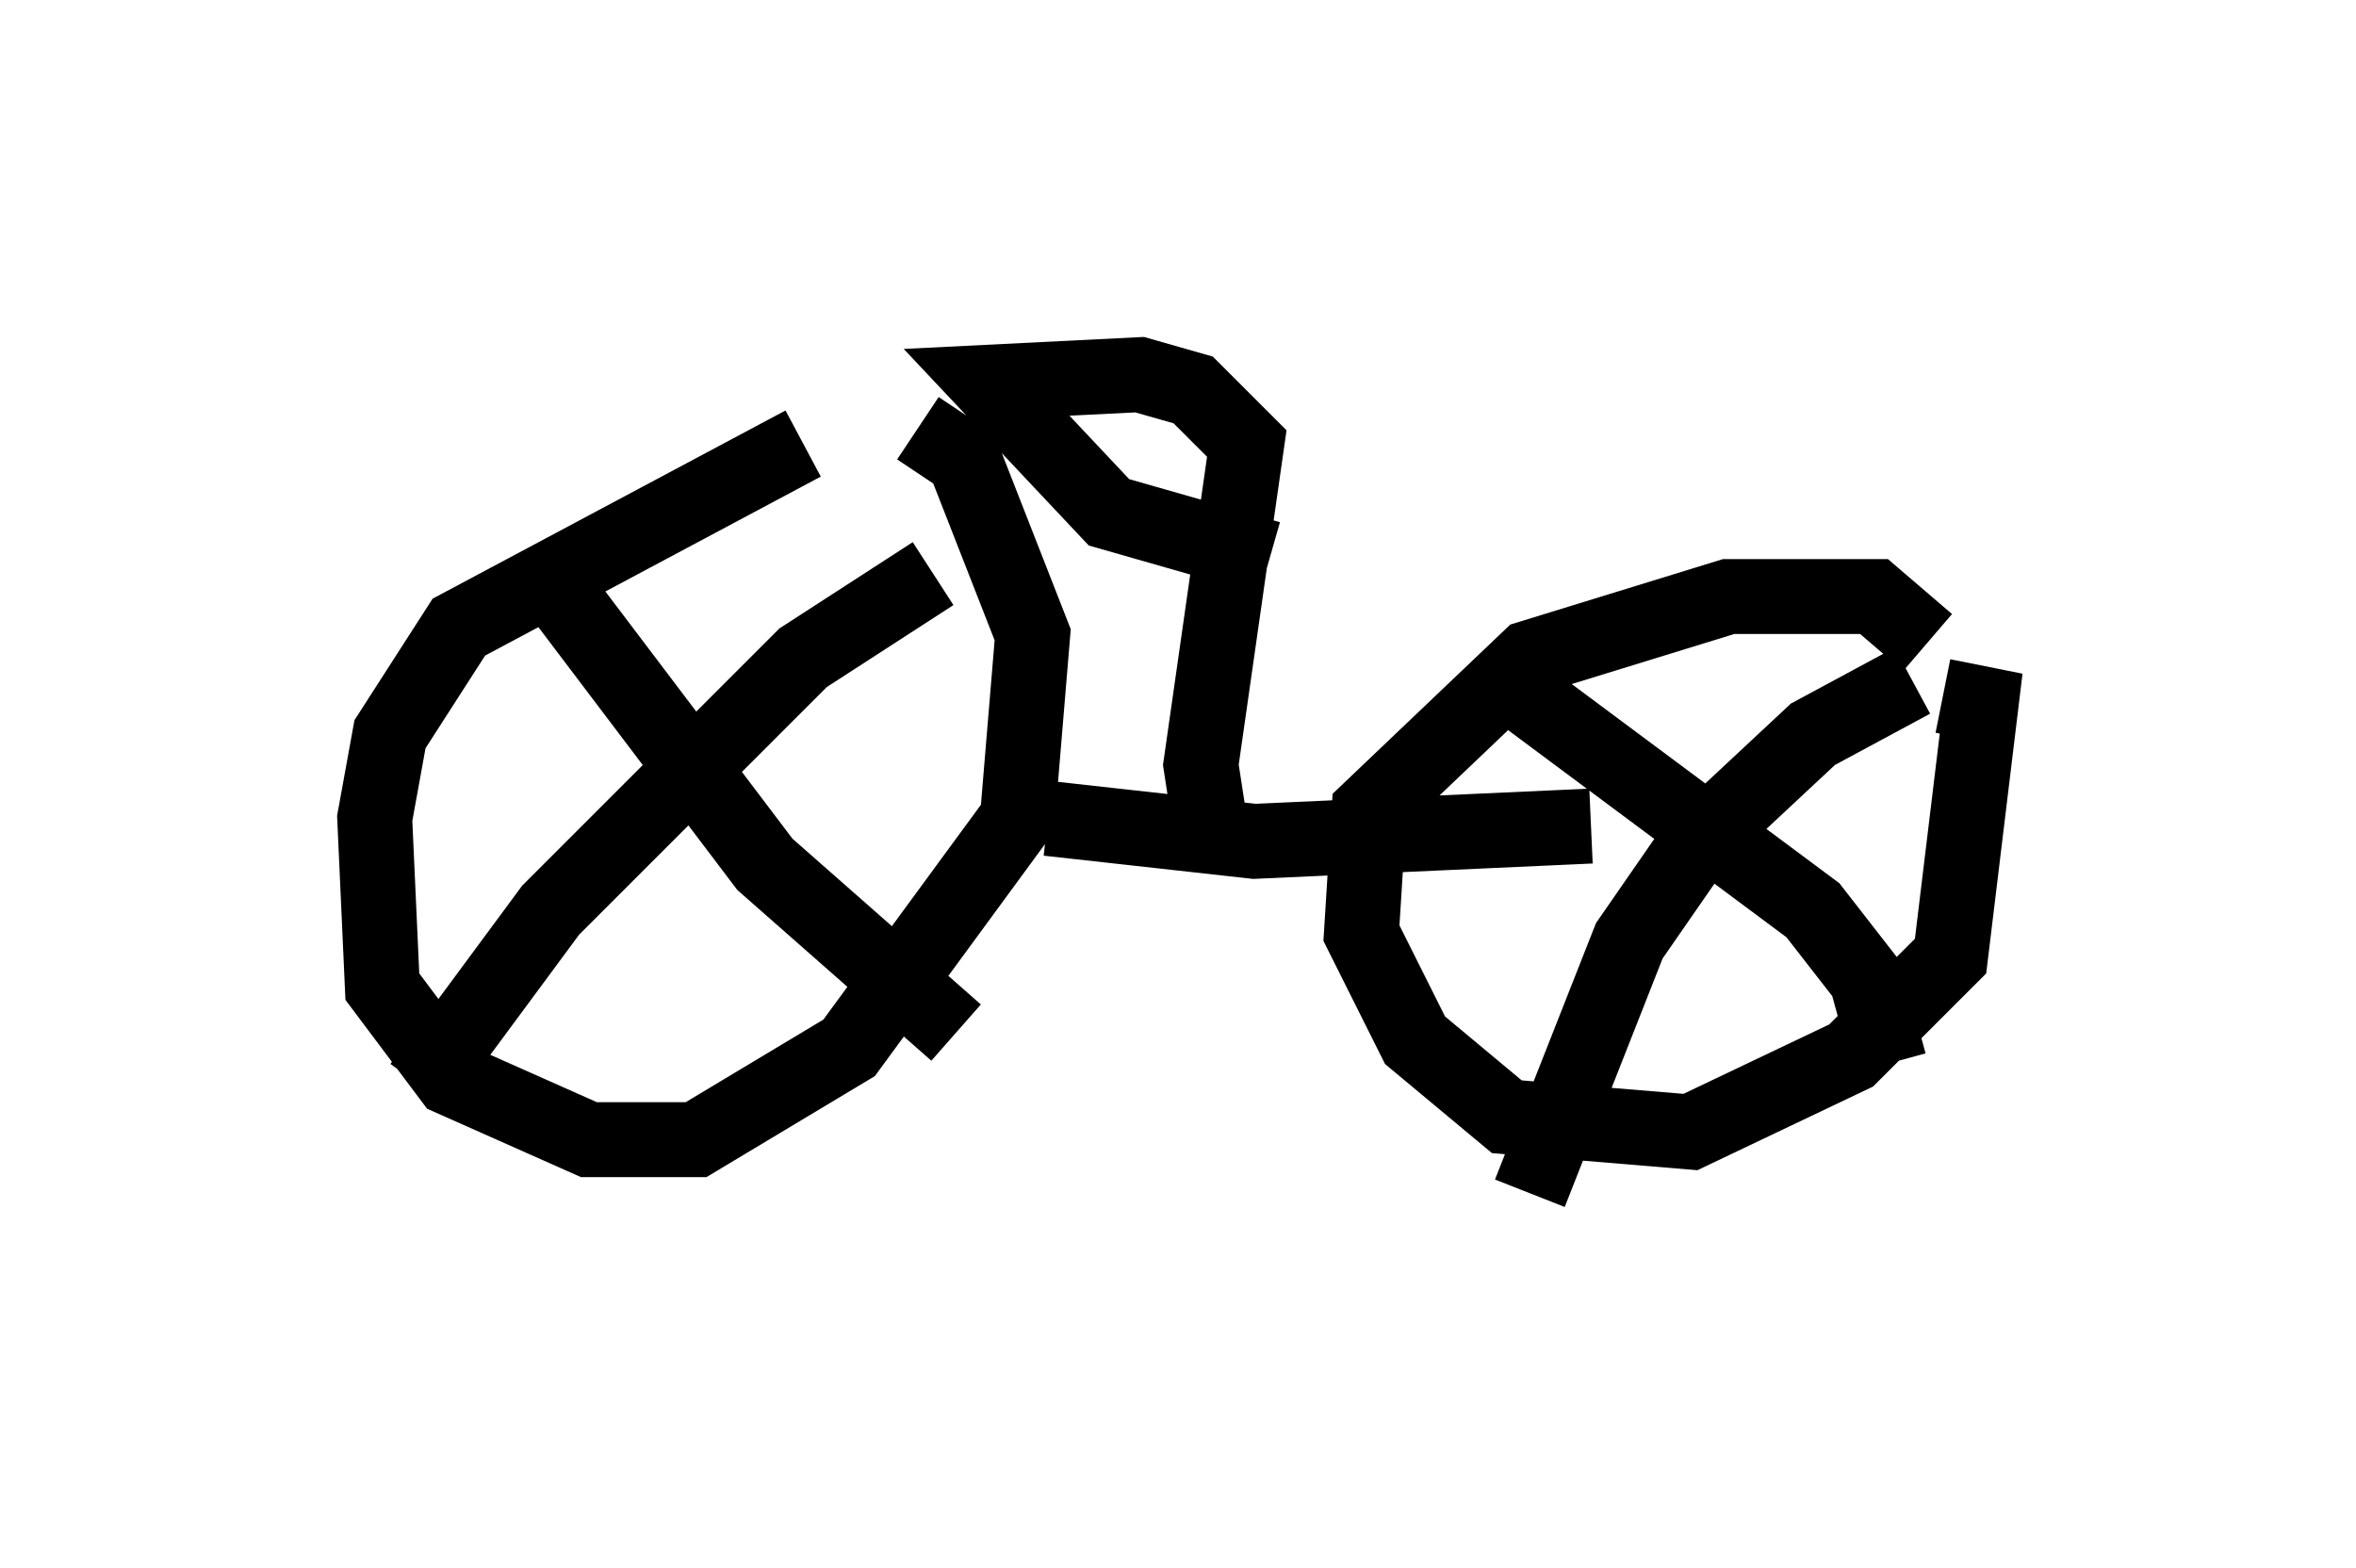 <?xml version="1.0" encoding="utf-8" ?>
<svg baseProfile="full" height="20.923" version="1.1" width="31.438" xmlns="http://www.w3.org/2000/svg" xmlns:ev="http://www.w3.org/2001/xml-events" xmlns:xlink="http://www.w3.org/1999/xlink"><defs /><rect fill="white" height="20.923" width="31.438" x="0" y="0" /><path d="M10.717, 5.919 m0.0, 0.0 m0.0, 0.0 l-4.594, 2.45 -0.919, 1.429 l-0.204, 1.123 0.102, 2.246 l0.919, 1.225 1.838, 0.817 l1.429, 0.0 2.042, -1.225 l2.246, -3.063 0.204, -2.45 l-0.919, -2.348 -0.613, -0.408 m-4.9, 2.042 l2.858, 3.777 2.552, 2.246 m-7.146, 0.715 l1.735, -2.348 3.369, -3.369 l1.735, -1.123 m1.531, 3.267 l2.756, 0.306 4.492, -0.204 m4.492, -2.45 l-0.715, -0.613 -1.94, 0.0 l-2.654, 0.817 -2.144, 2.042 l-0.102, 1.633 0.715, 1.429 l1.225, 1.021 2.45, 0.204 l2.144, -1.021 1.327, -1.327 l0.408, -3.369 -0.51, -0.102 m-6.125, -0.408 l4.39, 3.267 0.715, 0.919 l0.306, 1.123 m-4.798, 1.735 l1.327, -3.369 0.919, -1.327 l1.531, -1.429 1.327, -0.715 m-9.29, 2.45 l-0.204, -1.327 0.613, -4.288 l-0.715, -0.715 -0.715, -0.204 l-2.042, 0.102 1.633, 1.735 l2.144, 0.613 " fill="none" stroke="black" stroke-width="1" /></svg>